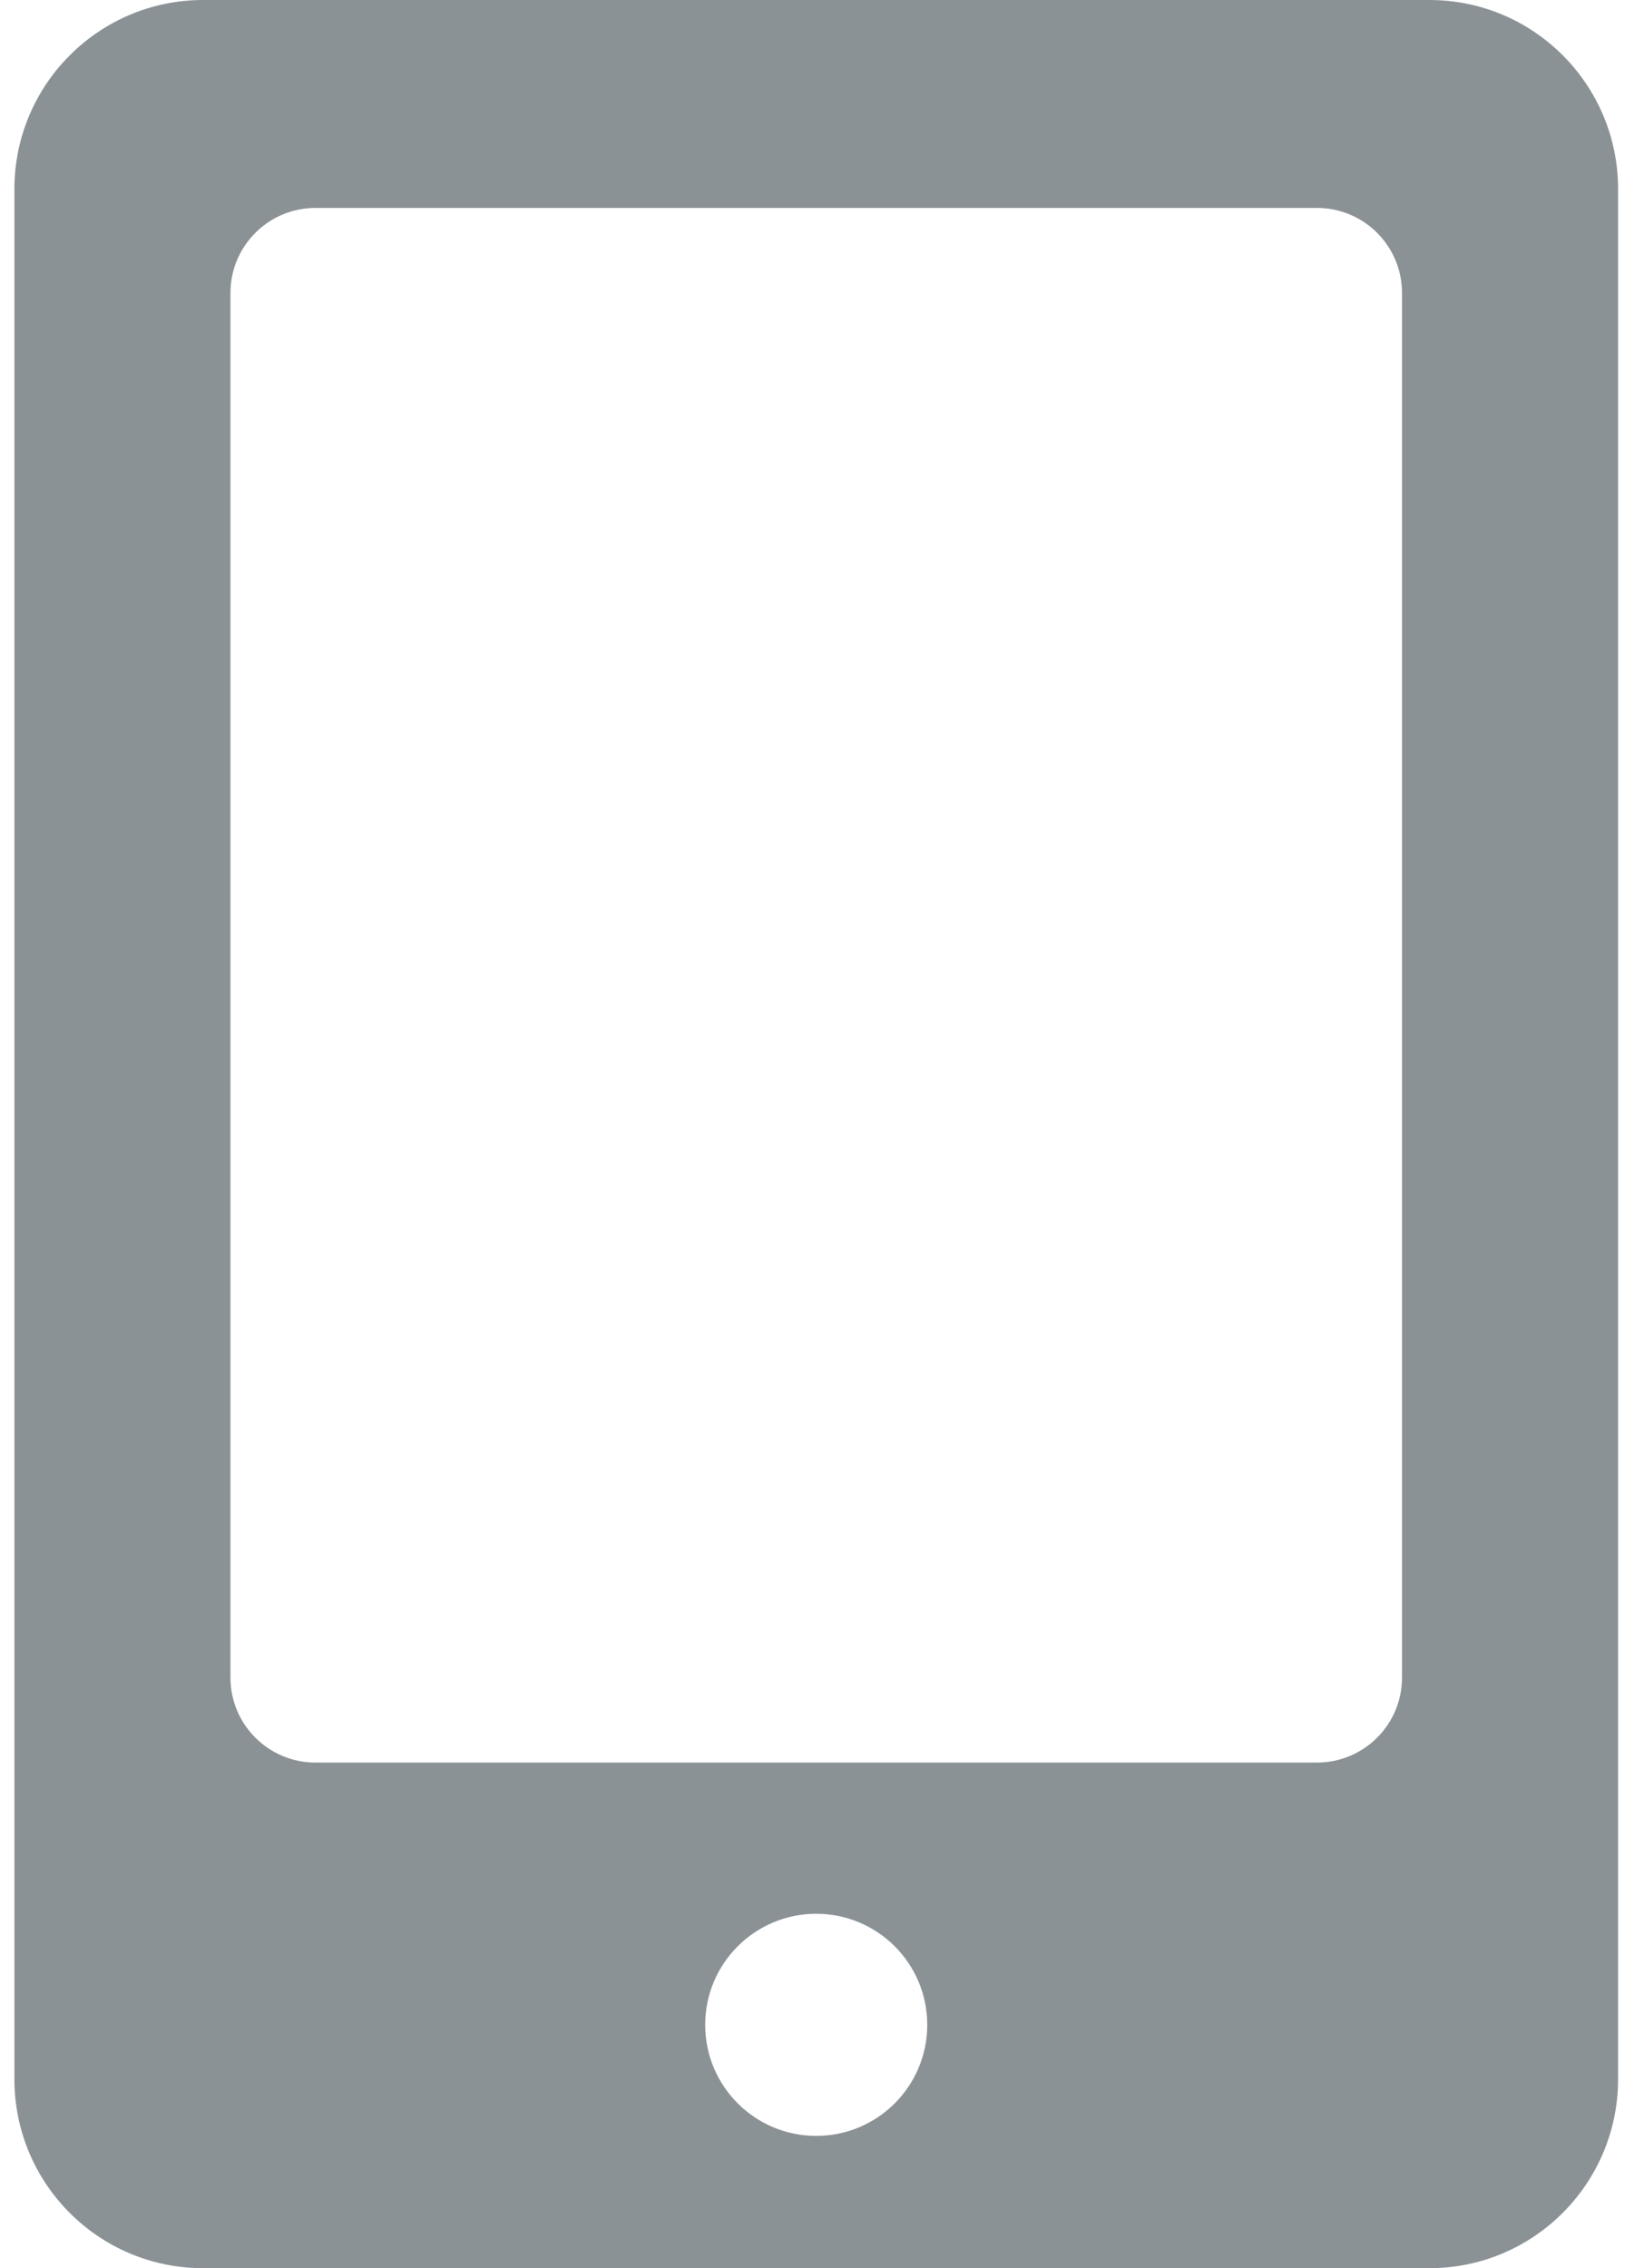 <svg width="58" height="80" viewBox="0 0 58 80" fill="none" xmlns="http://www.w3.org/2000/svg">
<path d="M50.43 0H7.165C3.49 0 0.508 2.988 0.508 6.669V73.333C0.508 77.017 3.487 80 7.165 80H50.43C54.106 80 57.086 77.01 57.086 73.333V6.669C57.086 2.985 54.105 0 50.43 0ZM28.796 75.334C26.633 75.334 24.879 73.58 24.879 71.417C24.879 69.254 26.633 67.5 28.796 67.5C30.96 67.5 32.713 69.254 32.713 71.417C32.713 73.58 30.96 75.334 28.796 75.334ZM49.463 59.167C49.463 60.824 48.12 62.167 46.463 62.167H11.13C9.473 62.167 8.13 60.824 8.13 59.167V10.334C8.13 8.677 9.473 7.334 11.13 7.334H46.463C48.12 7.334 49.463 8.677 49.463 10.334V59.167Z" fill="#8B9296"/>
</svg>
